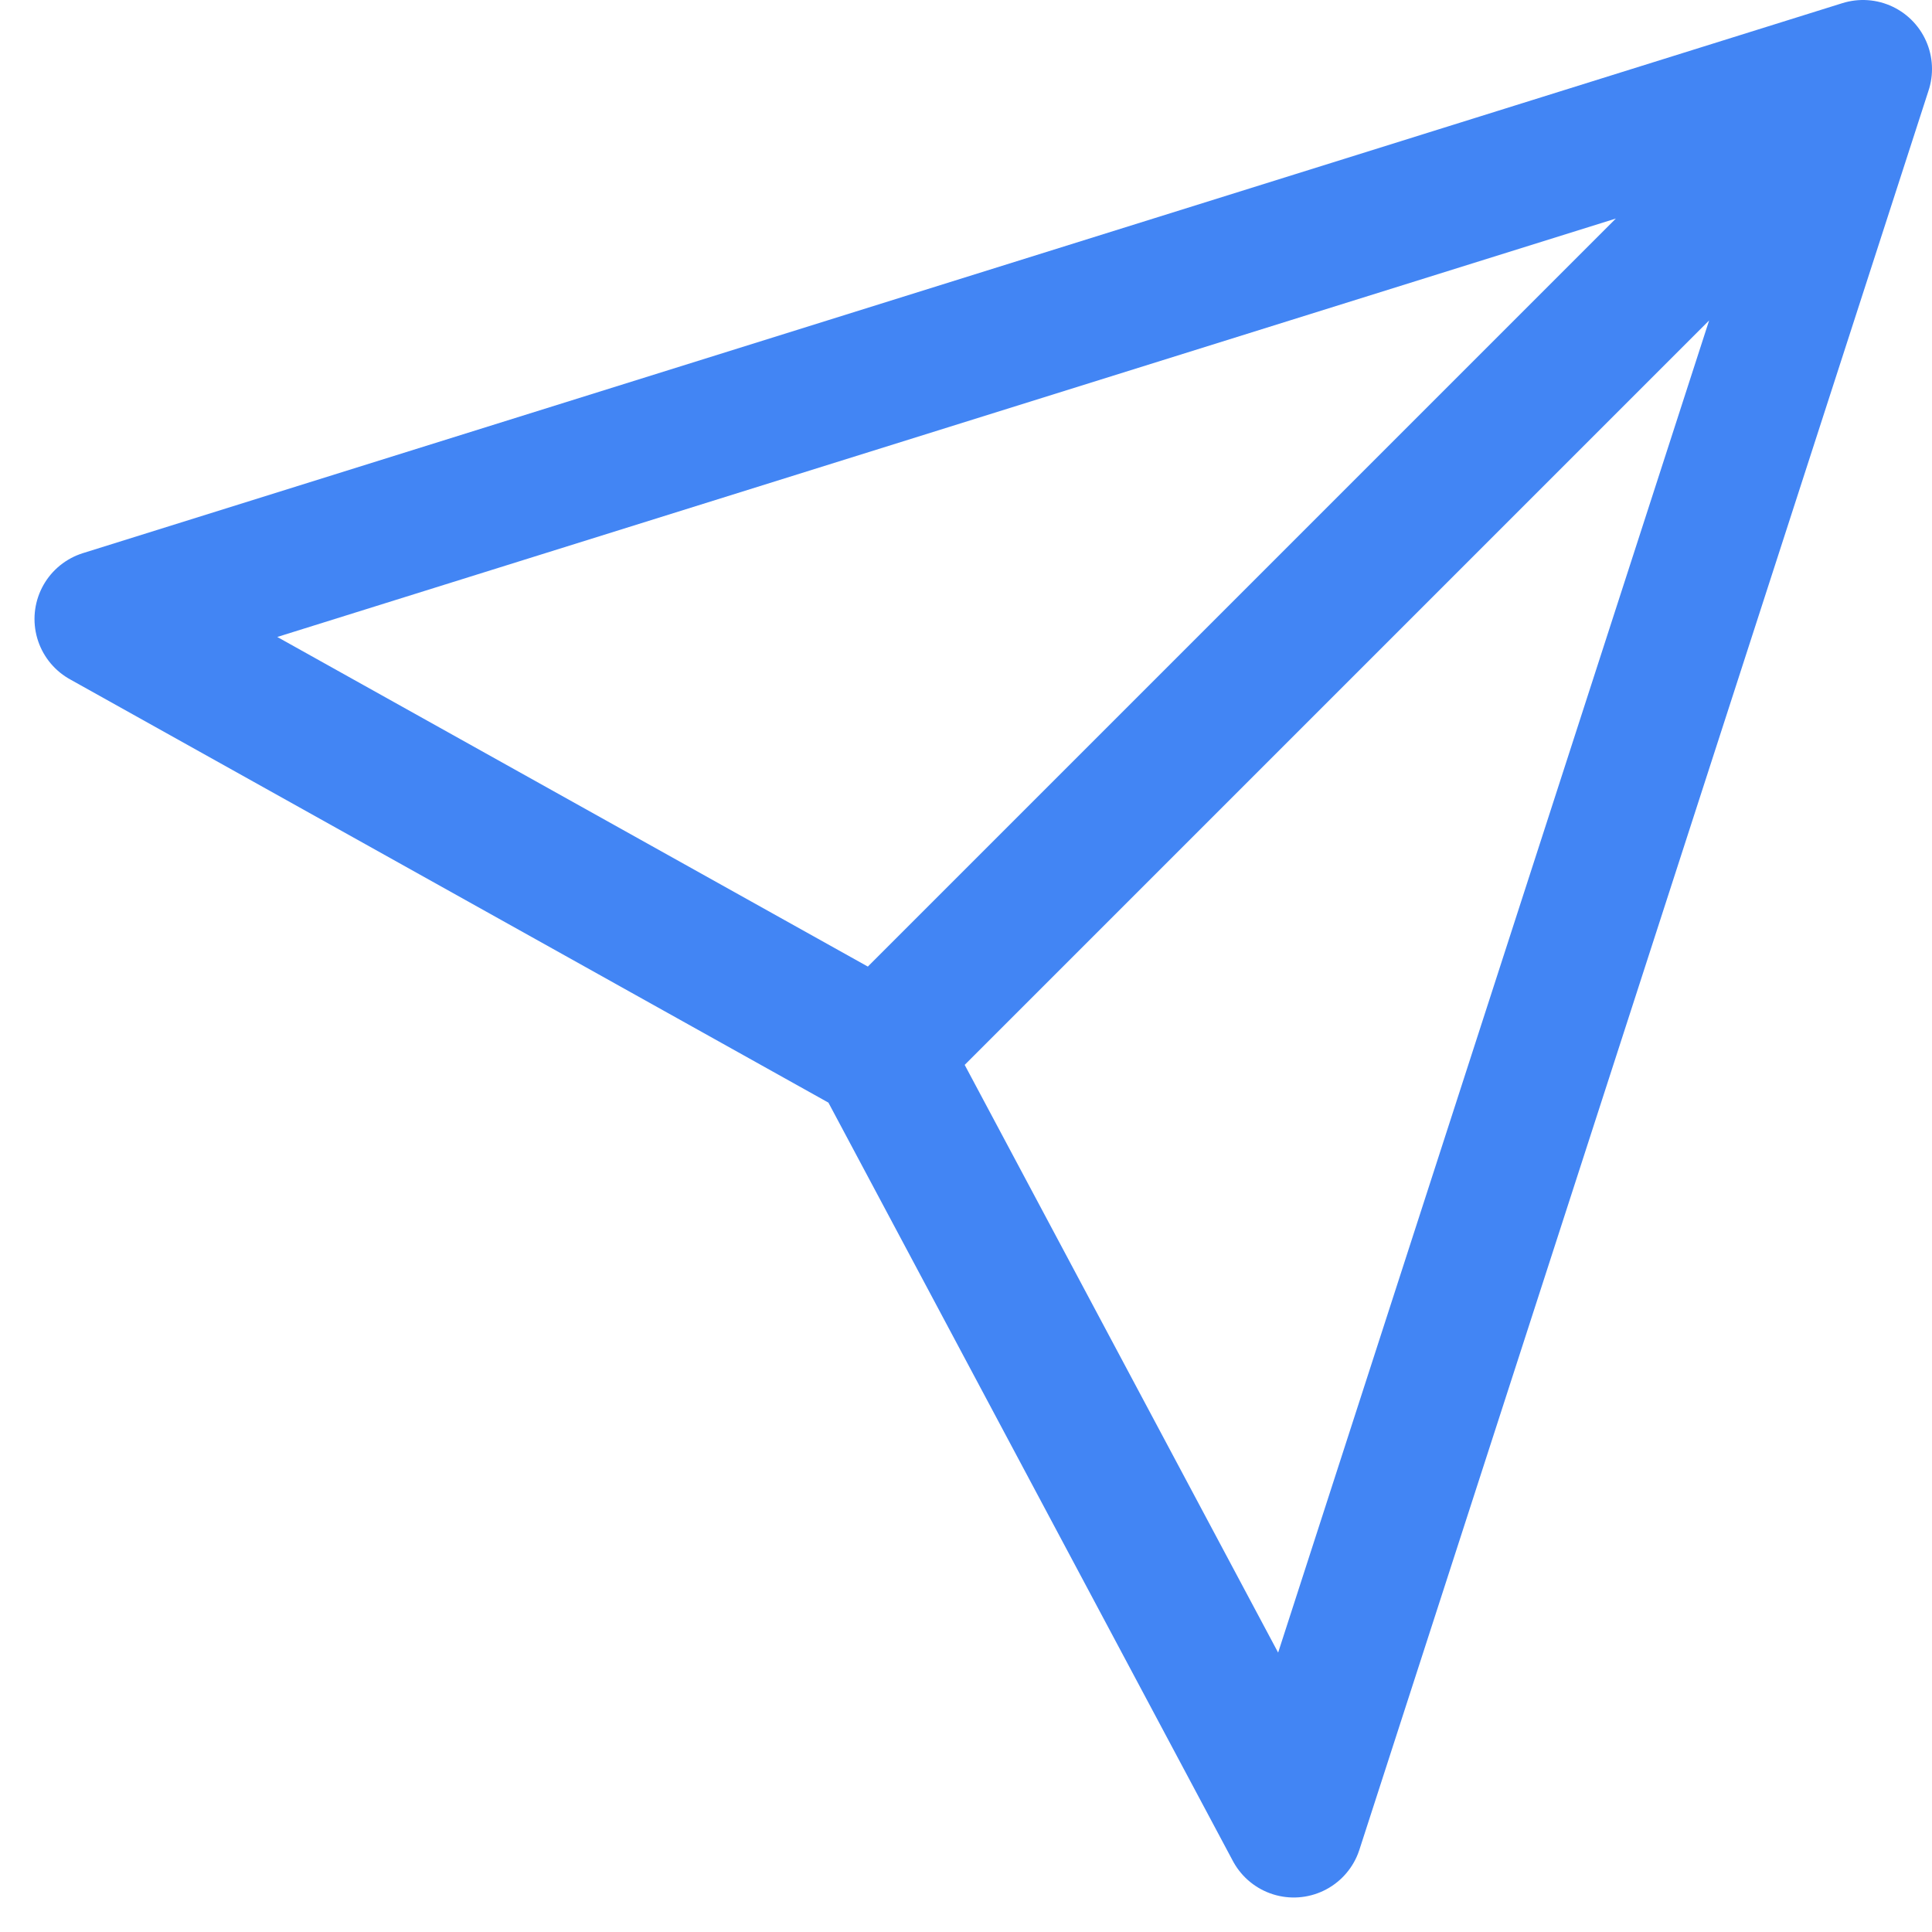 <svg width="28" height="28" viewBox="0 0 28 28" fill="none" xmlns="http://www.w3.org/2000/svg">
<path d="M27 1L1.5 8.971L12.75 15.25M27 1L18.75 26.5L12.75 15.25M27 1L12.75 15.25" stroke="#4285F4" stroke-width="2" stroke-linecap="round" stroke-linejoin="round"/>
</svg>
